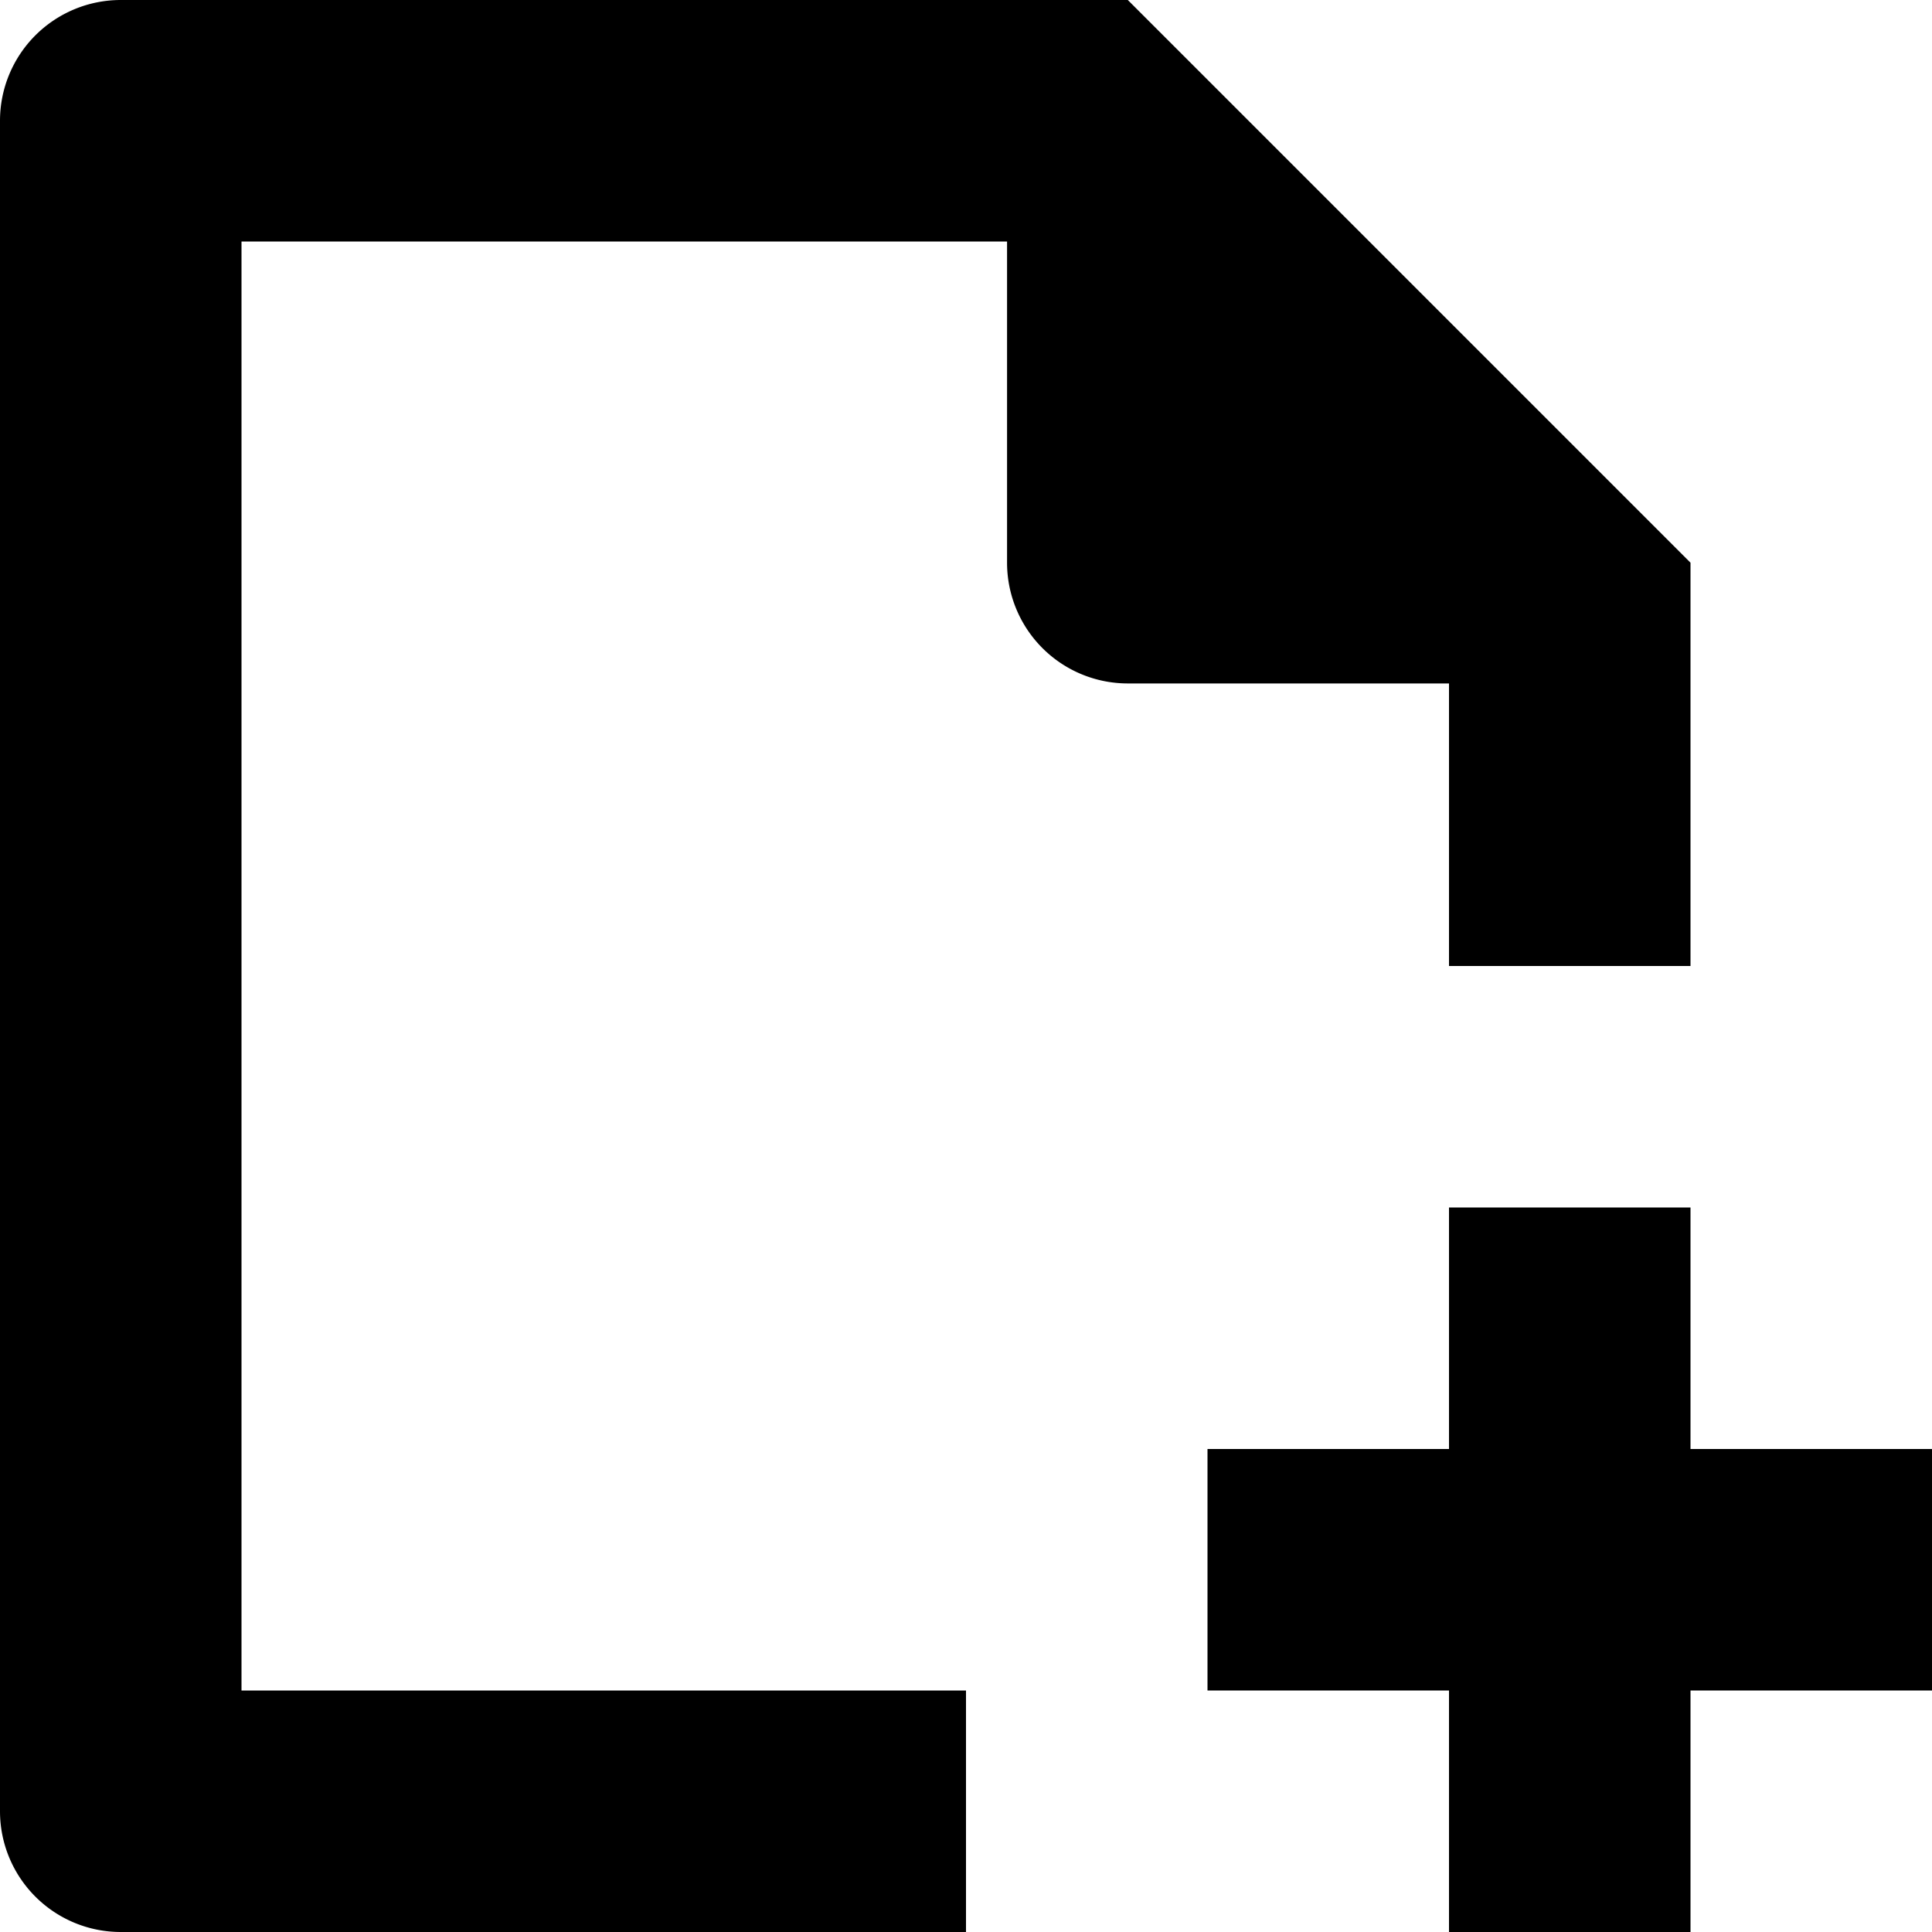 <svg class="icon" viewBox="0 0 1024 1024" xmlns="http://www.w3.org/2000/svg" width="200" height="200"><defs><style/></defs><path d="M1024 768H896V640H768v128H640v128h128v128h128V896h128V768z"/><path d="M597.76 0H64A64 64 0 0 0 0 64v896a64 64 0 0 0 64 64h448V896H128V128h405.76v170.24a64 64 0 0 0 64 64H768V512h128V298.24L597.76 0z"/></svg>